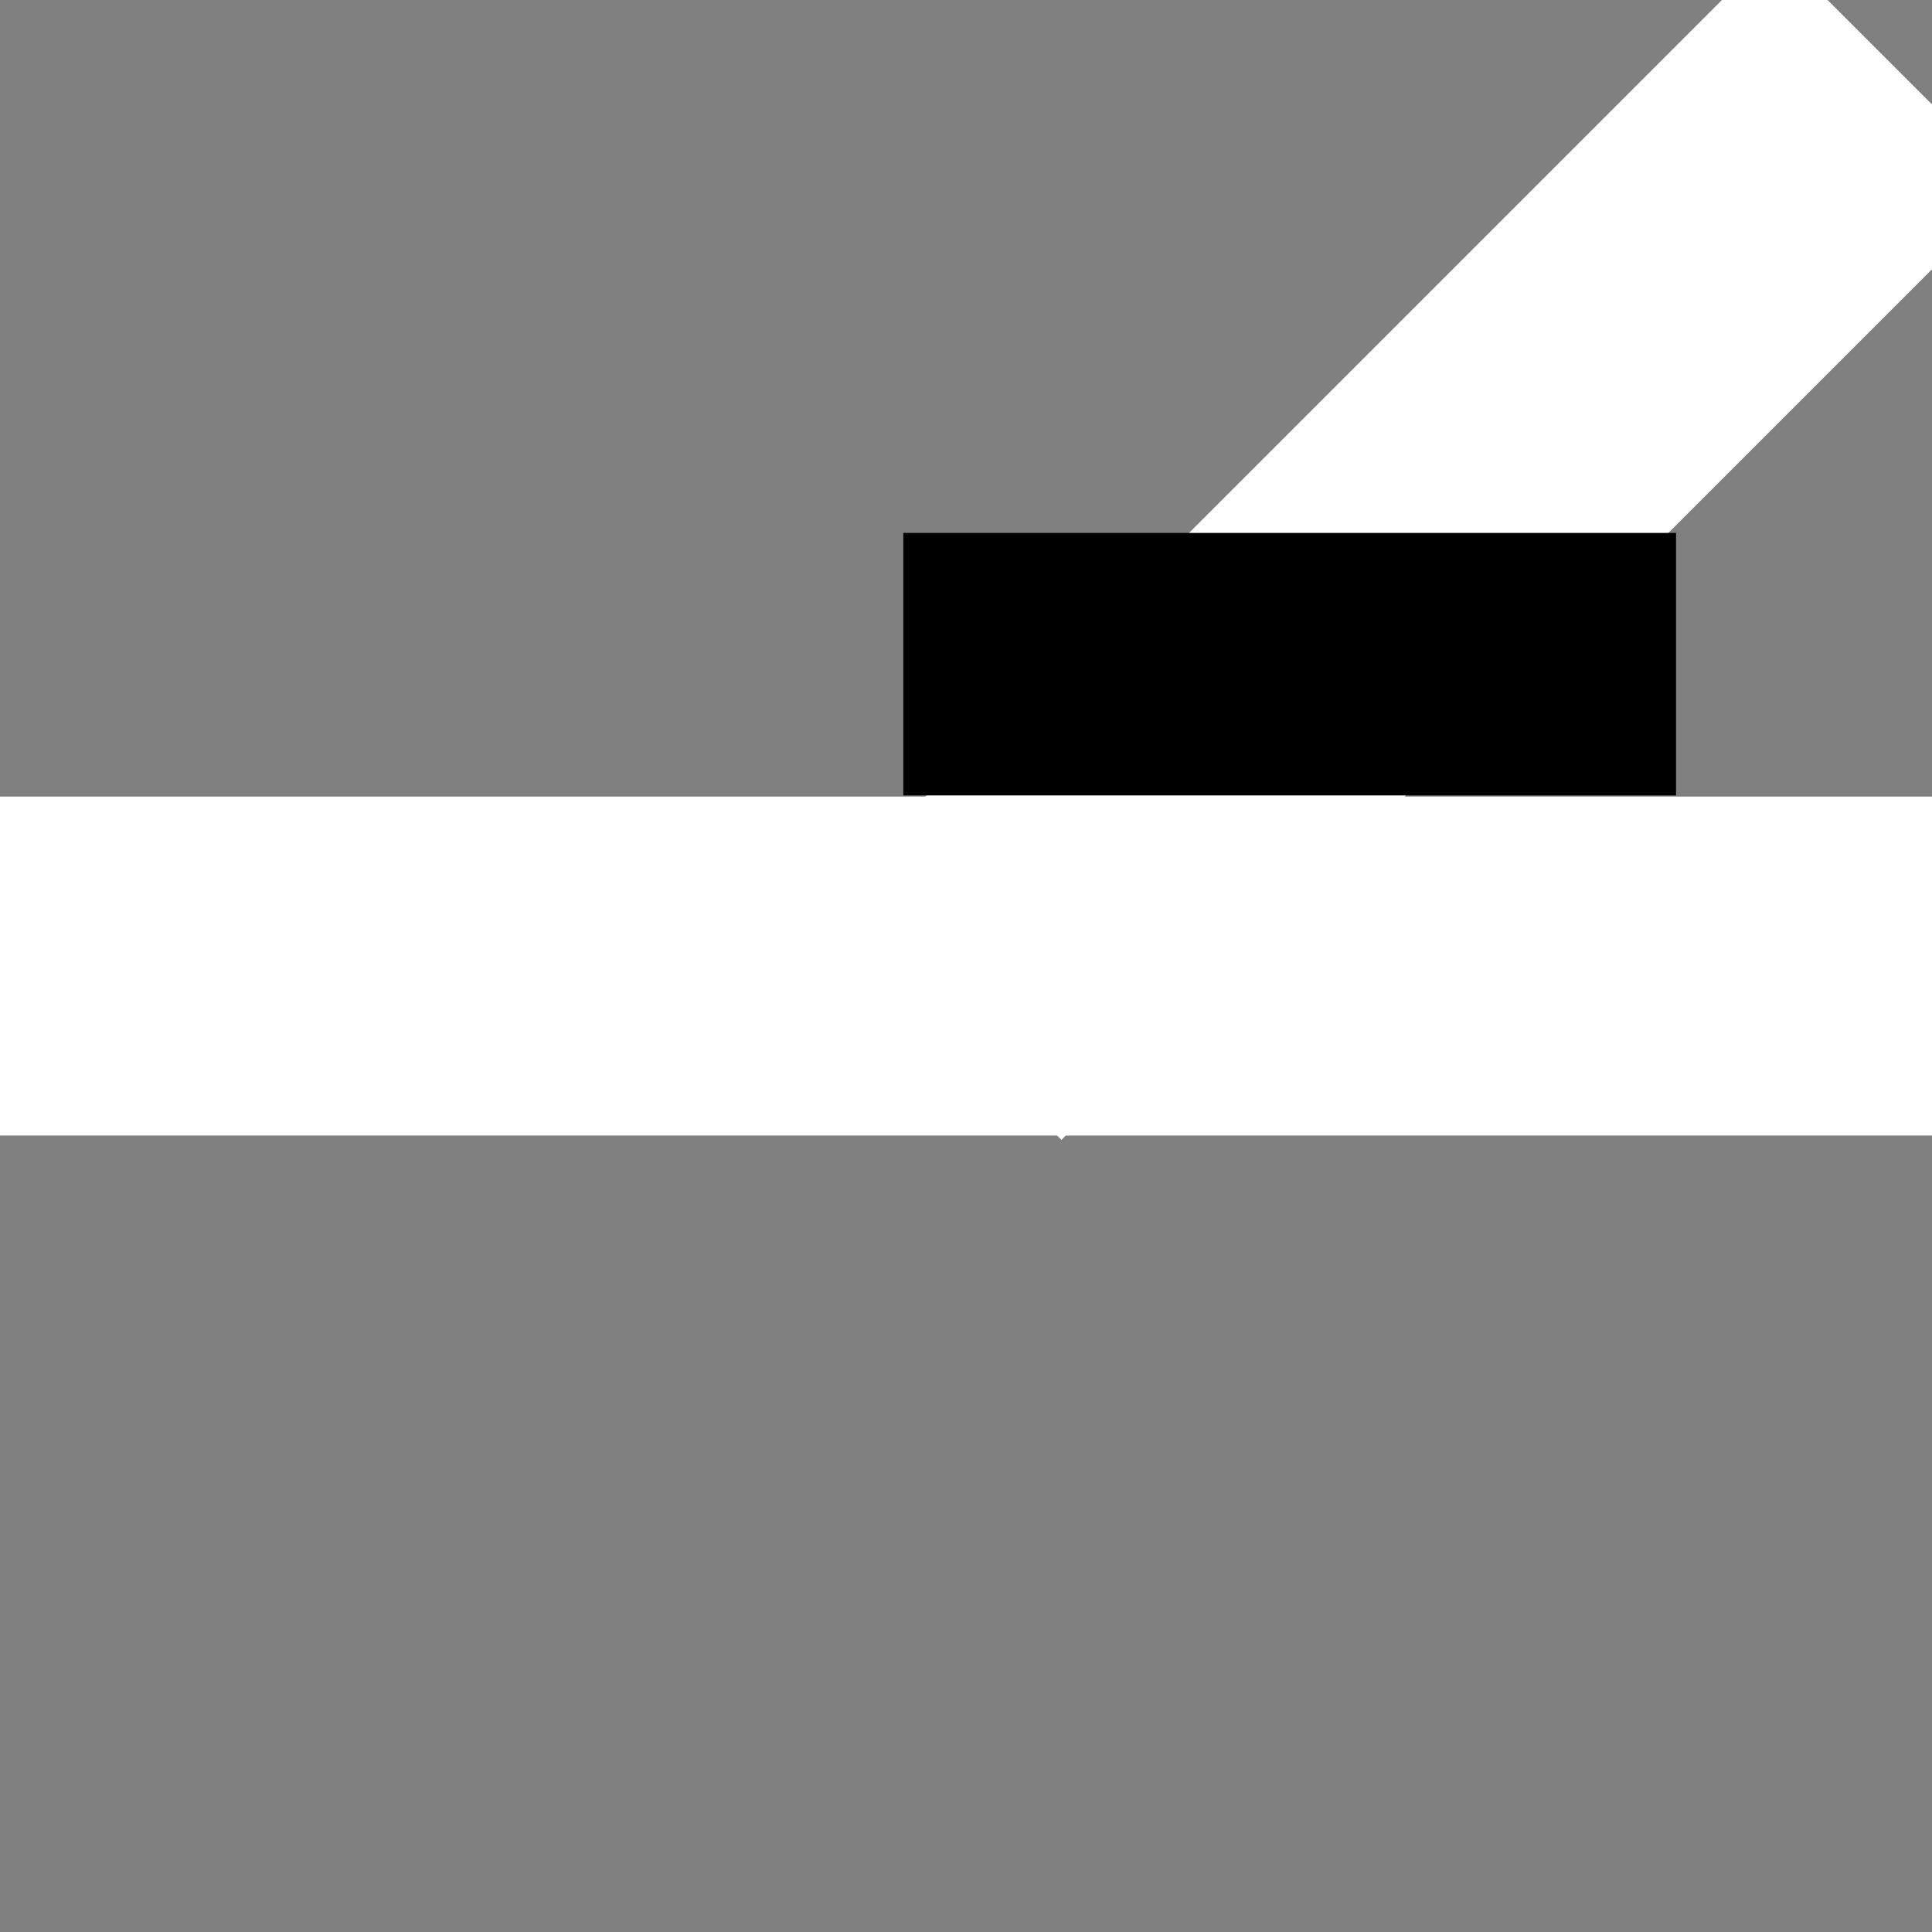 <?xml version="1.0" encoding="UTF-8" standalone="no"?>
<!-- Created with Inkscape (http://www.inkscape.org/) -->

<svg
   width="57"
   height="57"
   viewBox="0 0 15.081 15.081"
   version="1.1"
   id="svg5"
   inkscape:version="1.2 (dc2aeda, 2022-05-15)"
   sodipodi:docname="pointStraight.svg"
   inkscape:export-filename="pointStraight.png"
   inkscape:export-xdpi="96"
   inkscape:export-ydpi="96"
   xmlns:inkscape="http://www.inkscape.org/namespaces/inkscape"
   xmlns:sodipodi="http://sodipodi.sourceforge.net/DTD/sodipodi-0.dtd"
   xmlns="http://www.w3.org/2000/svg"
   xmlns:svg="http://www.w3.org/2000/svg"
   xmlns:rdf="http://www.w3.org/1999/02/22-rdf-syntax-ns#"
   xmlns:cc="http://creativecommons.org/ns#">
  <rect x="0" y="0" width="15.081" height="15.081" fill="#808080" stroke="none"/>
  <sodipodi:namedview
     id="namedview7"
     pagecolor="#000000"
     bordercolor="#000000"
     borderopacity="1"
     inkscape:showpageshadow="2"
     inkscape:pageopacity="0"
     inkscape:pagecheckerboard="0"
     inkscape:deskcolor="#d1d1d1"
     inkscape:document-units="mm"
     showgrid="false"
     inkscape:zoom="11.313708"
     inkscape:cx="32.747884"
     inkscape:cy="23.422913"
     inkscape:window-width="1440"
     inkscape:window-height="800"
     inkscape:window-x="0"
     inkscape:window-y="23"
     inkscape:window-maximized="0"
     inkscape:current-layer="layer1"
     showguides="true"
     inkscape:lockguides="false" />
  <defs
     id="defs2" />
  <g
     inkscape:label="Layer 1"
     inkscape:groupmode="layer"
     id="layer1">
    <rect
       style="fill:#ffffff;stroke-width:0.253"
       id="rect195"
       width="18.146"
       height="2.646"
       x="-16.334"
       y="6.218"
       ry="0"
       transform="scale(-1,1)" />
    <rect
       style="fill:#ffffff;stroke-width:0.193"
       id="rect195-0"
       width="10.522"
       height="2.646"
       x="-10.089"
       y="9.506"
       ry="0"
       transform="matrix(-0.707,0.707,0.707,0.707,0,0)" />
    <rect
       style="fill:#000000;fill-opacity:1;stroke-width:0.128"
       id="rect1445"
       width="6.032"
       height="2.049"
       x="-13.083"
       y="4.16"
       ry="0"
       transform="scale(-1,1)" />
  </g>
</svg>
